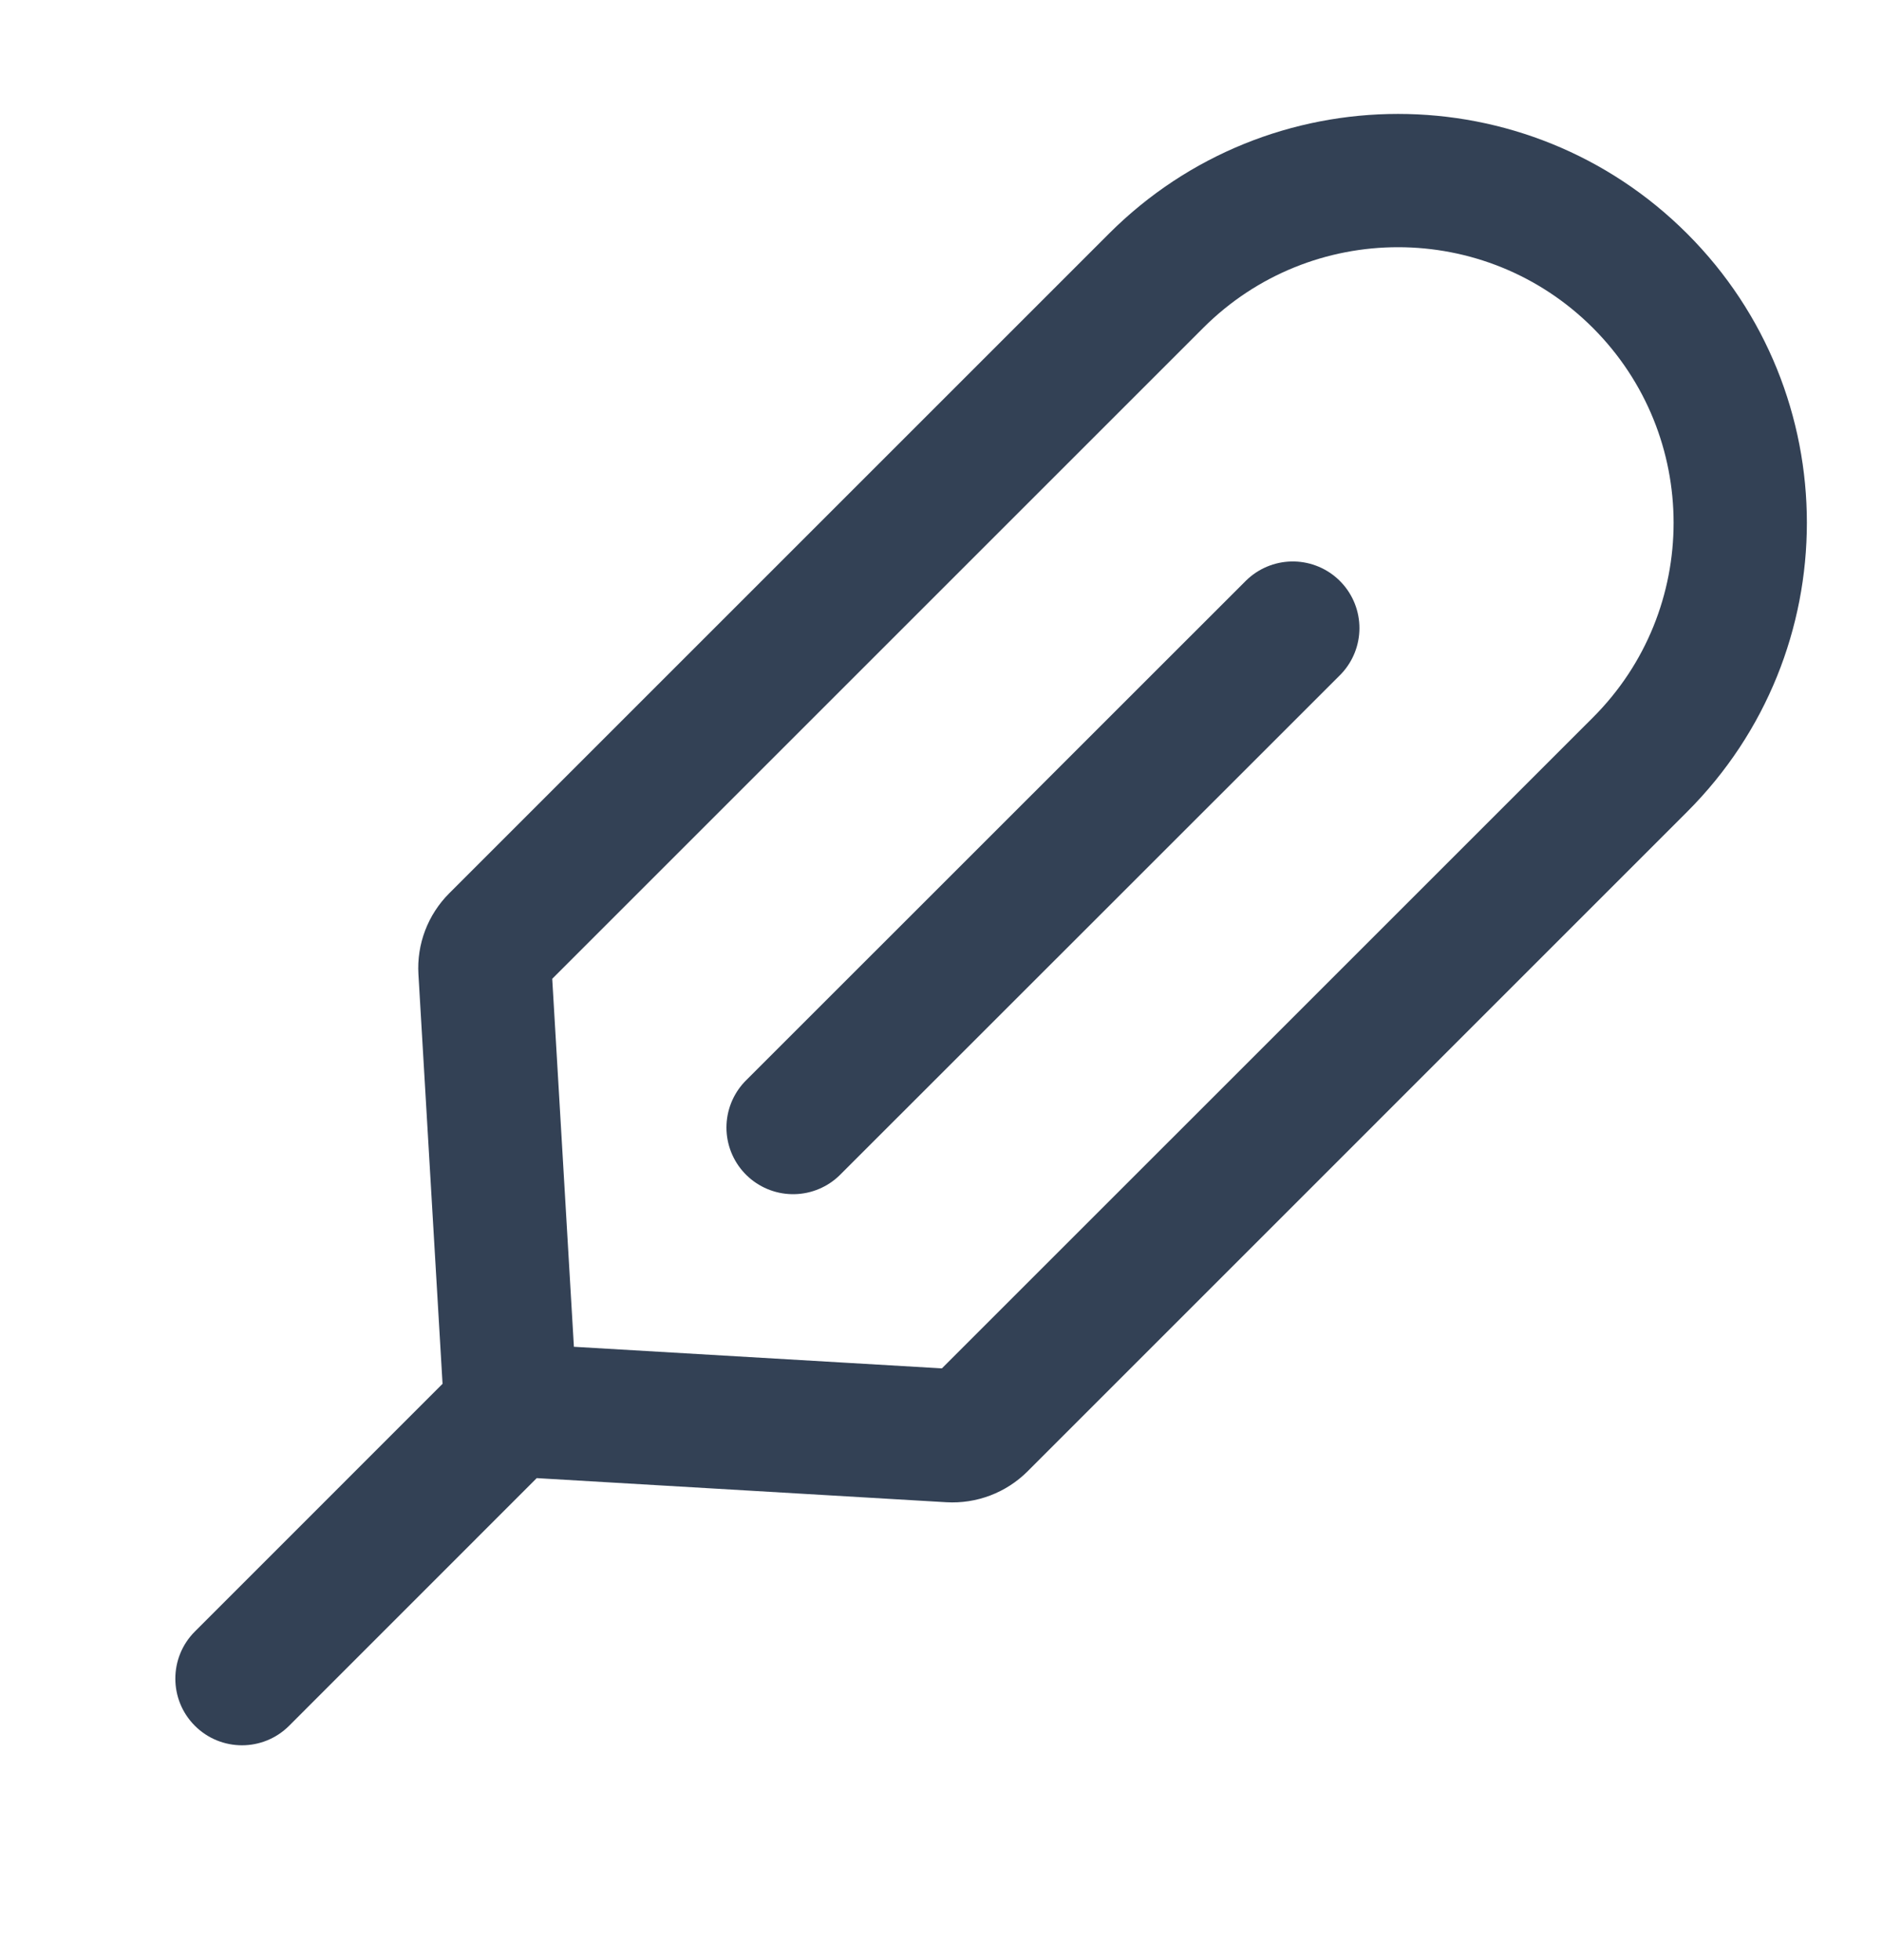 <svg width="24" height="25" viewBox="0 0 24 25" fill="none" xmlns="http://www.w3.org/2000/svg">
<path d="M2.485 20.809C2.153 21.141 2.153 21.679 2.485 22.011C2.817 22.343 3.355 22.343 3.687 22.011L2.485 20.809ZM6.185 12.377L5.336 12.427L6.185 12.377ZM12.119 18.311L12.169 17.462L12.119 18.311ZM12.169 17.462L6.564 17.133L6.464 18.83L12.069 19.16L12.169 17.462ZM7.363 17.931L7.033 12.327L5.336 12.427L5.666 18.031L7.363 17.931ZM5.913 17.38L2.485 20.809L3.687 22.011L7.115 18.582L5.913 17.38ZM6.931 12.595L15.344 4.182L14.142 2.98L5.729 11.393L6.931 12.595ZM20.313 9.152L11.9 17.564L13.103 18.767L21.515 10.354L20.313 9.152ZM20.313 4.182C21.685 5.555 21.686 7.78 20.313 9.152L21.515 10.354C23.551 8.318 23.551 5.016 21.515 2.98L20.313 4.182ZM21.515 2.98C19.479 0.944 16.178 0.944 14.142 2.98L15.344 4.182C16.716 2.81 18.941 2.81 20.313 4.182L21.515 2.98ZM7.033 12.327C7.039 12.427 7.002 12.524 6.931 12.595L5.729 11.393C5.456 11.666 5.313 12.042 5.336 12.427L7.033 12.327ZM12.069 19.16C12.454 19.182 12.83 19.039 13.103 18.767L11.9 17.564C11.971 17.494 12.069 17.457 12.169 17.462L12.069 19.16Z" fill="#334155"/>
<path d="M10.114 14.381L16.486 8.011" stroke="#334155" stroke-width="1.7" stroke-linecap="round"/>
</svg>

